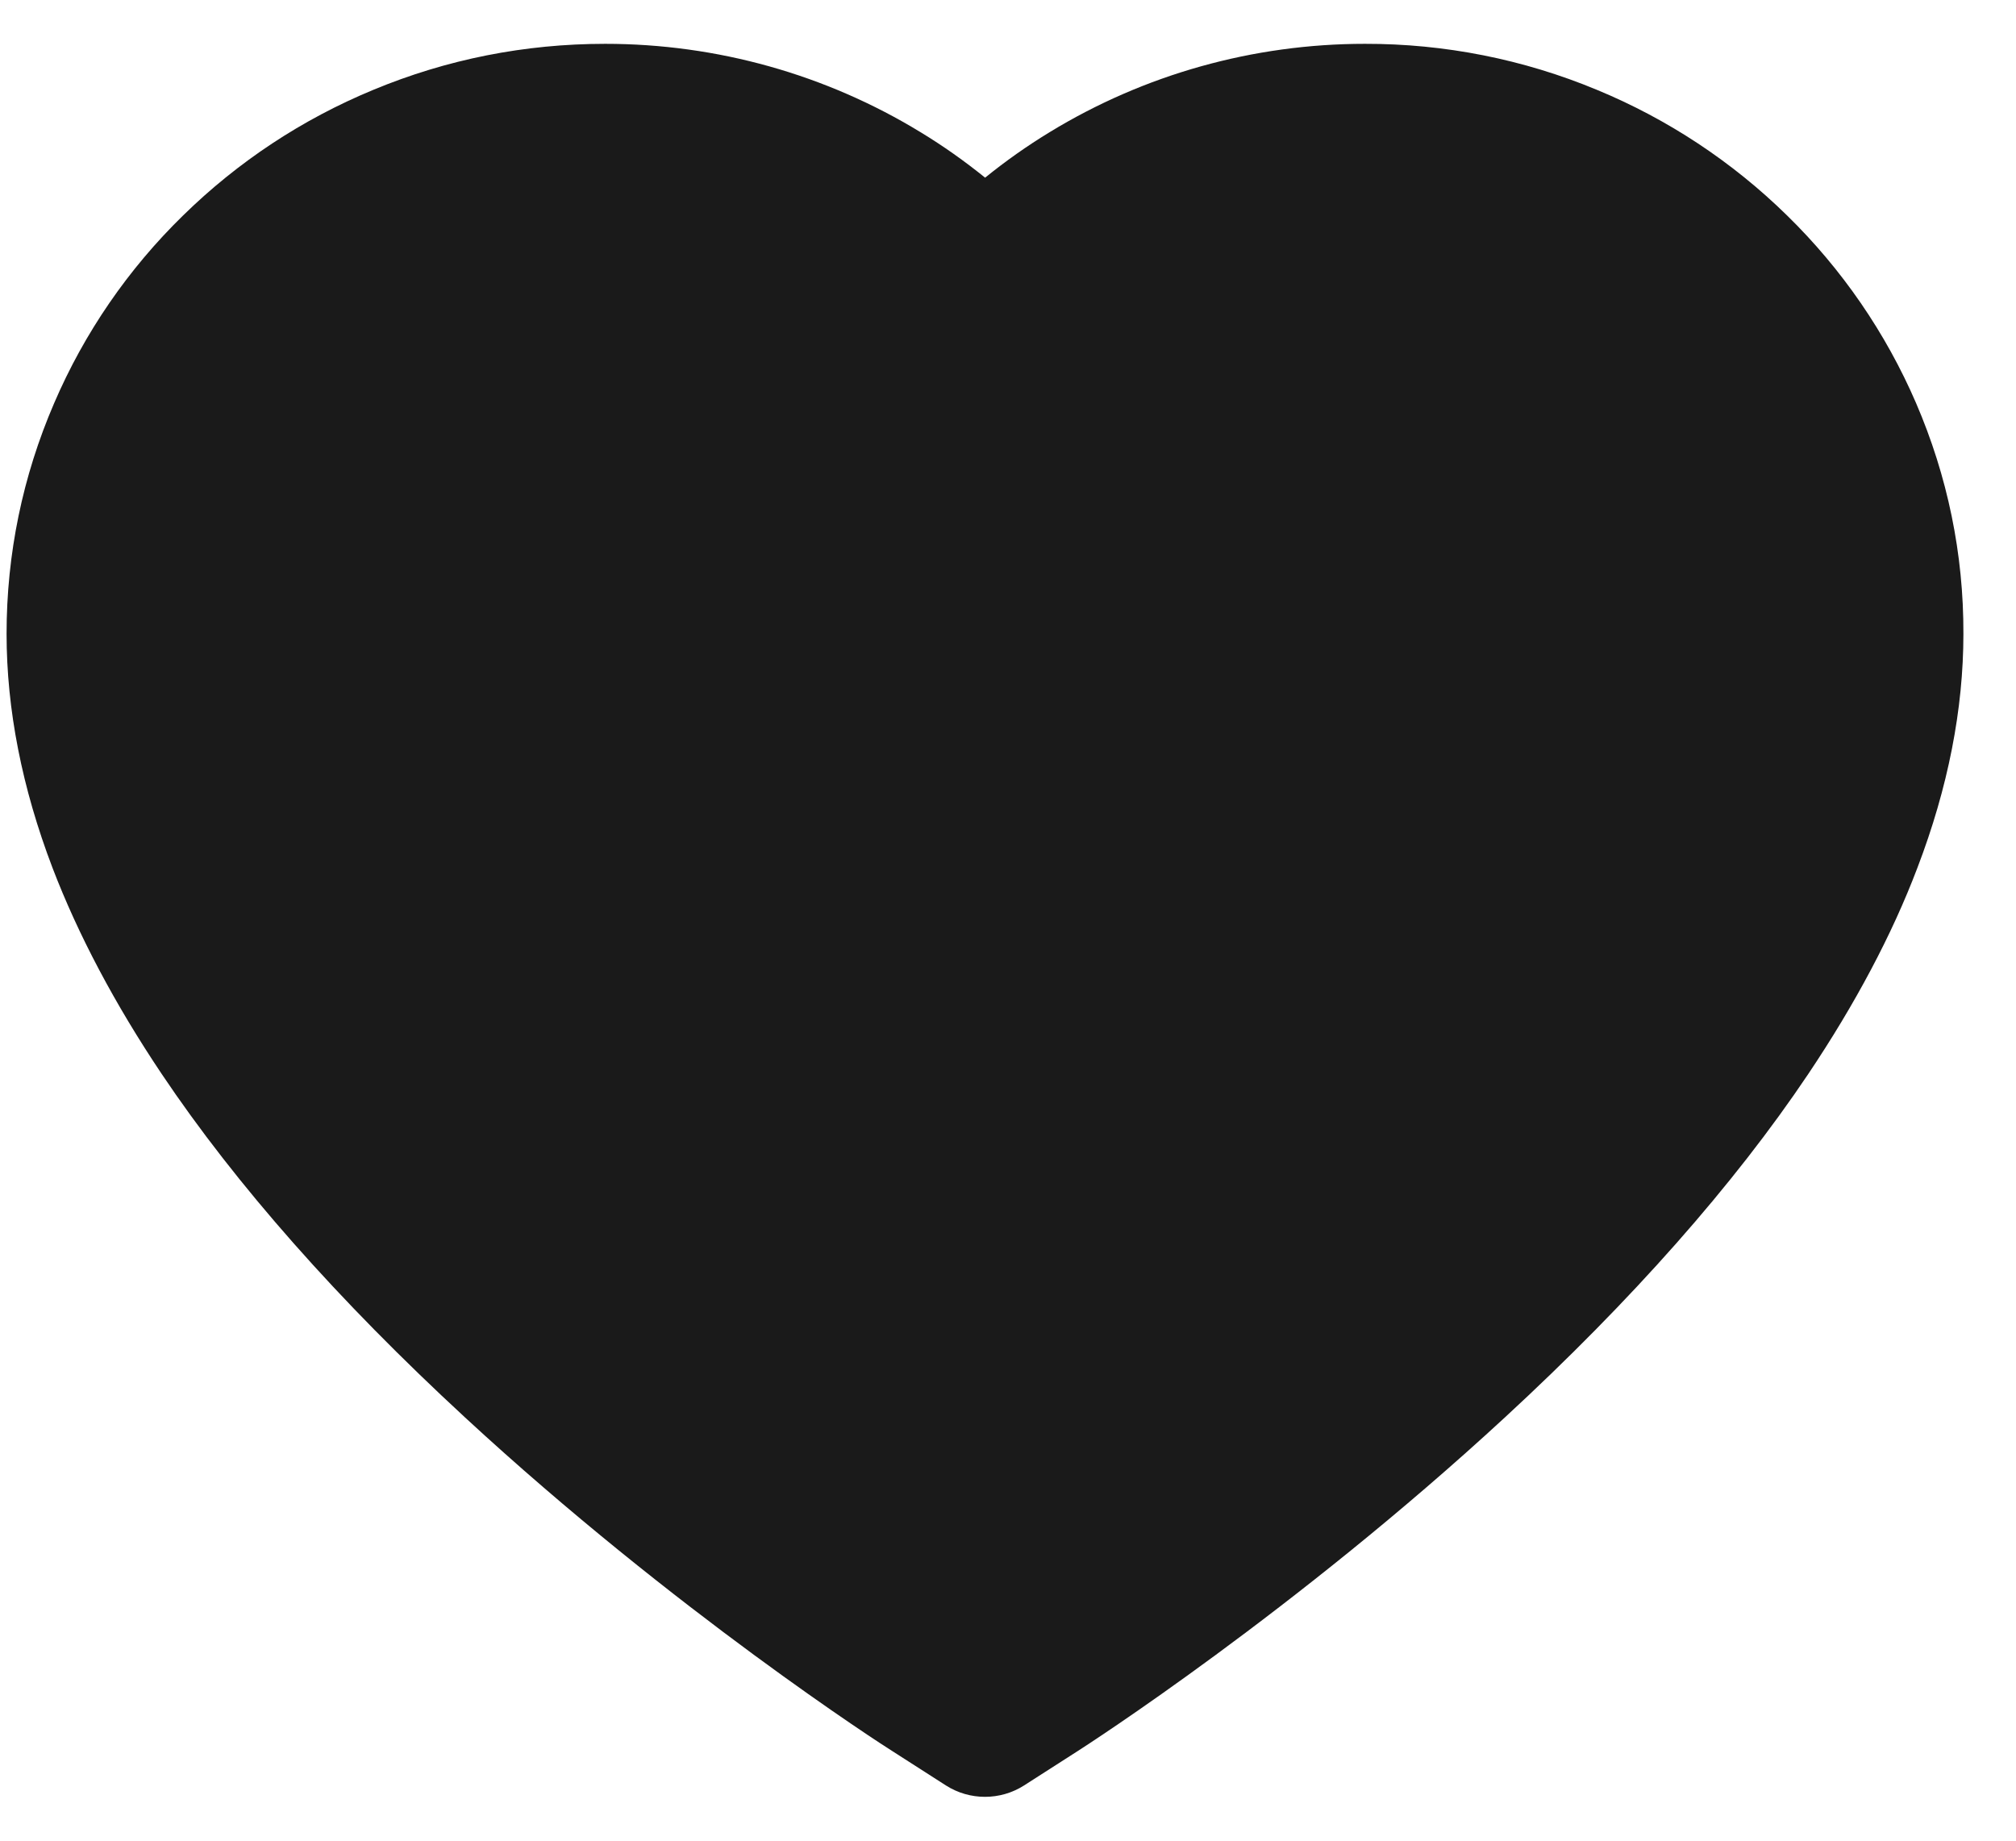 <svg width="23" height="21" viewBox="0 0 23 21" fill="none" xmlns="http://www.w3.org/2000/svg">
<path d="M21.86 4.599C21.514 3.797 21.014 3.07 20.389 2.459C19.764 1.846 19.027 1.359 18.219 1.025C17.38 0.676 16.481 0.498 15.572 0.5C14.298 0.5 13.055 0.849 11.975 1.508C11.717 1.665 11.471 1.839 11.239 2.027C11.006 1.839 10.761 1.665 10.502 1.508C9.422 0.849 8.179 0.5 6.905 0.5C5.988 0.5 5.099 0.676 4.259 1.025C3.447 1.361 2.716 1.844 2.088 2.459C1.463 3.069 0.963 3.796 0.618 4.599C0.258 5.433 0.075 6.32 0.075 7.232C0.075 8.092 0.251 8.989 0.599 9.901C0.891 10.664 1.31 11.455 1.845 12.253C2.693 13.517 3.858 14.835 5.305 16.171C7.703 18.386 10.078 19.915 10.179 19.977L10.792 20.37C11.063 20.543 11.412 20.543 11.683 20.37L12.296 19.977C12.396 19.913 14.769 18.386 17.169 16.171C18.617 14.835 19.782 13.517 20.63 12.253C21.165 11.455 21.586 10.664 21.875 9.901C22.224 8.989 22.4 8.092 22.4 7.232C22.403 6.32 22.219 5.433 21.86 4.599Z" fill="#1A1A1A"/>
</svg>

